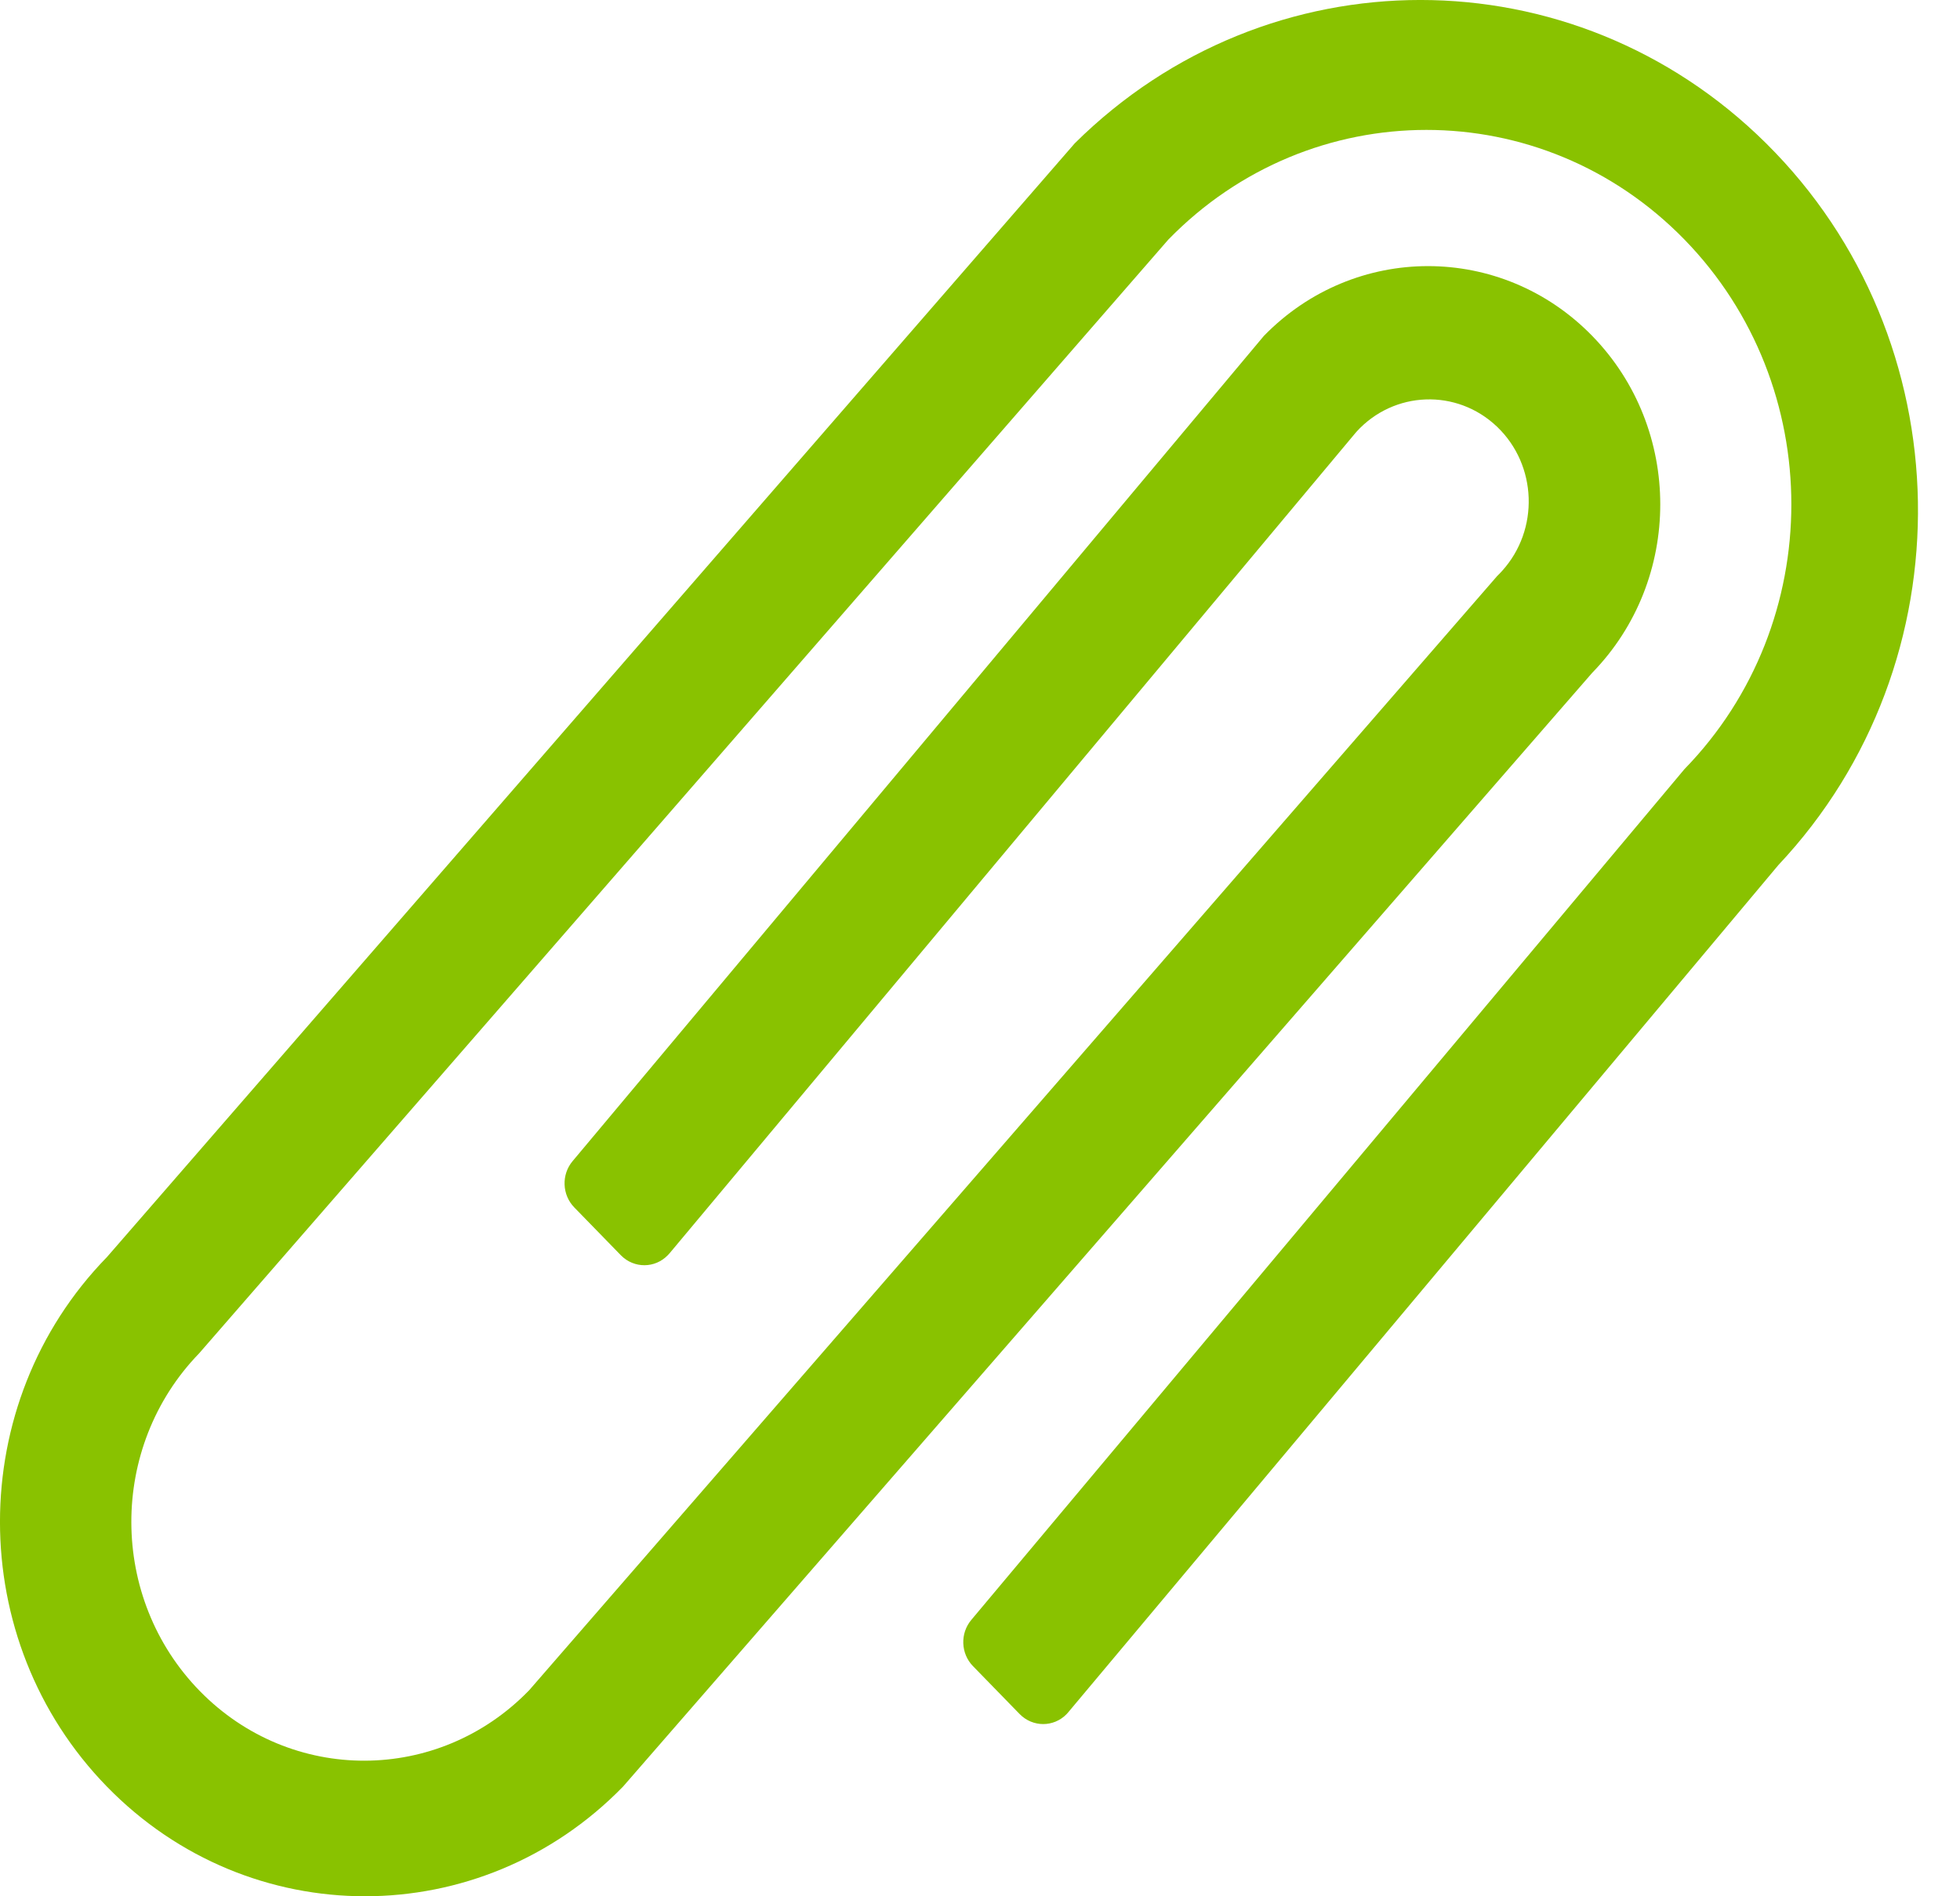 <svg width="31" height="30" viewBox="0 0 31 30" fill="none" xmlns="http://www.w3.org/2000/svg">
<path d="M9.822 19.861C10.029 20.07 10.361 20.068 10.564 19.856C10.574 19.845 10.584 19.834 10.594 19.823L21.453 6.832C22.046 6.18 23.042 6.144 23.678 6.751C24.314 7.359 24.349 8.382 23.756 9.034C23.731 9.062 23.705 9.089 23.678 9.115L8.369 26.741C6.935 28.221 4.604 28.227 3.162 26.755C1.721 25.283 1.715 22.891 3.149 21.411L18.479 3.79C20.733 1.477 24.388 1.477 26.642 3.79C28.896 6.104 28.896 9.854 26.642 12.168L15.363 25.627C15.183 25.841 15.195 26.16 15.389 26.359L16.128 27.118C16.334 27.328 16.666 27.328 16.87 27.118C16.879 27.109 16.887 27.1 16.894 27.091L28.127 13.686C31.146 10.477 31.059 5.365 27.933 2.267C24.883 -0.756 20.049 -0.756 16.999 2.267L1.691 19.888C-0.564 22.201 -0.564 25.951 1.691 28.265C3.945 30.578 7.6 30.578 9.854 28.265L25.183 10.644C26.618 9.172 26.618 6.786 25.183 5.314C23.749 3.842 21.424 3.842 19.99 5.314L9.056 18.37C8.877 18.583 8.889 18.903 9.083 19.102L9.822 19.861Z" fill="#89C200"/>
</svg>
